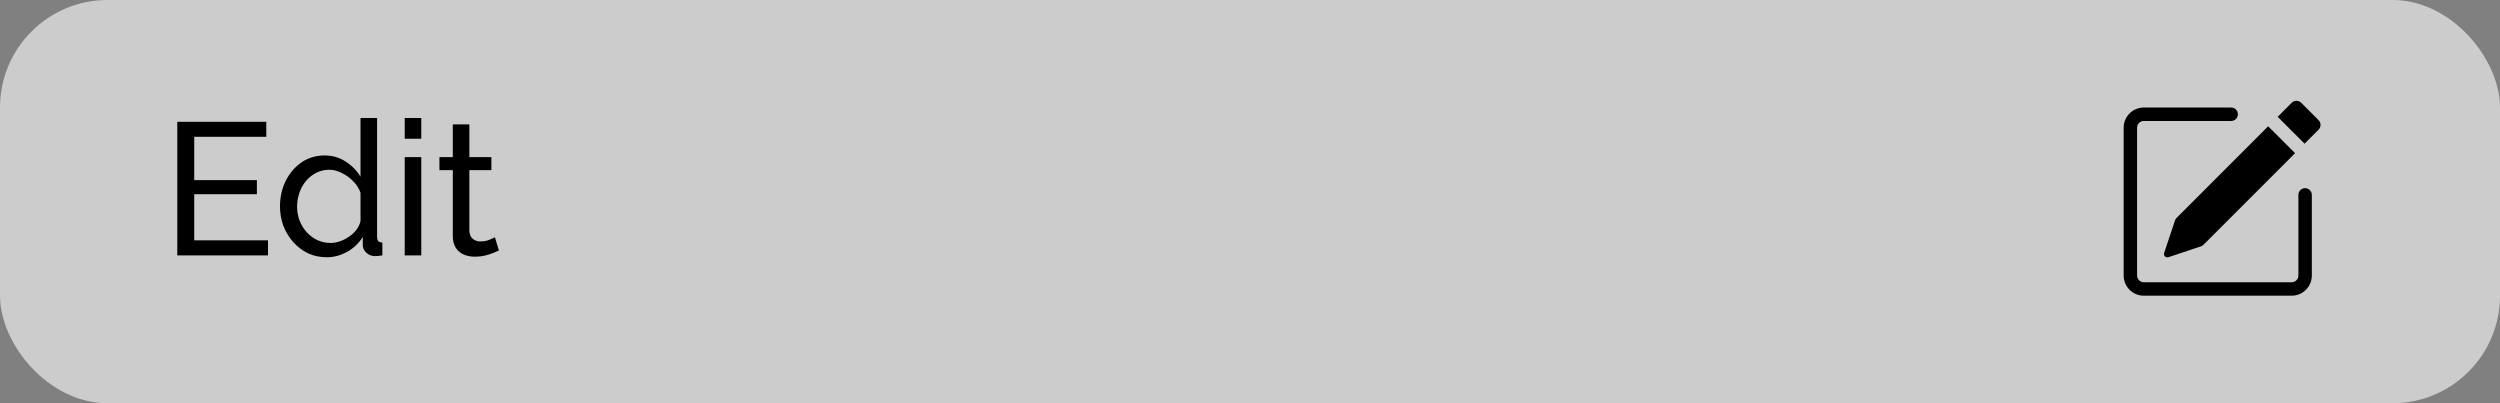 <svg width="186" height="30" viewBox="0 0 186 30" fill="none" xmlns="http://www.w3.org/2000/svg">
<rect x="0" y="0" width="186" height="30" fill="#808080" stroke="none"/>
<rect width="186" height="30" rx="8" fill="white" fill-opacity="0.6"/>
<path d="M19.938 17.88V19H13.19V9.06H19.812V10.18H14.45V13.4H19.112V14.45H14.45V17.88H19.938ZM20.831 15.36C20.831 14.669 20.971 14.039 21.25 13.47C21.54 12.891 21.932 12.429 22.427 12.084C22.93 11.739 23.505 11.566 24.148 11.566C24.736 11.566 25.264 11.72 25.73 12.028C26.197 12.336 26.561 12.709 26.823 13.148V8.78H28.055V17.6C28.055 17.749 28.082 17.861 28.139 17.936C28.204 18.001 28.306 18.039 28.447 18.048V19C28.213 19.037 28.031 19.056 27.901 19.056C27.658 19.056 27.443 18.972 27.256 18.804C27.079 18.636 26.991 18.449 26.991 18.244V17.628C26.701 18.095 26.314 18.463 25.828 18.734C25.343 19.005 24.839 19.14 24.317 19.14C23.812 19.14 23.346 19.042 22.916 18.846C22.497 18.641 22.128 18.361 21.811 18.006C21.503 17.651 21.26 17.25 21.082 16.802C20.915 16.345 20.831 15.864 20.831 15.36ZM26.823 16.438V14.338C26.71 14.021 26.529 13.736 26.276 13.484C26.024 13.223 25.74 13.017 25.422 12.868C25.114 12.709 24.806 12.63 24.498 12.63C24.134 12.63 23.803 12.709 23.505 12.868C23.215 13.017 22.963 13.223 22.748 13.484C22.543 13.736 22.384 14.025 22.273 14.352C22.16 14.679 22.105 15.019 22.105 15.374C22.105 15.738 22.165 16.083 22.287 16.41C22.417 16.737 22.595 17.026 22.819 17.278C23.052 17.53 23.318 17.726 23.616 17.866C23.924 18.006 24.256 18.076 24.61 18.076C24.834 18.076 25.063 18.034 25.297 17.95C25.539 17.866 25.768 17.749 25.983 17.6C26.197 17.451 26.379 17.278 26.529 17.082C26.678 16.877 26.776 16.662 26.823 16.438ZM30.111 19V11.692H31.343V19H30.111ZM30.111 10.32V8.78H31.343V10.32H30.111ZM37.118 18.636C37.015 18.683 36.875 18.743 36.698 18.818C36.52 18.893 36.315 18.958 36.082 19.014C35.848 19.07 35.601 19.098 35.34 19.098C35.041 19.098 34.766 19.047 34.514 18.944C34.262 18.832 34.061 18.664 33.912 18.44C33.762 18.207 33.688 17.917 33.688 17.572V12.658H32.694V11.692H33.688V9.256H34.92V11.692H36.558V12.658H34.92V17.194C34.938 17.455 35.027 17.651 35.186 17.782C35.344 17.903 35.531 17.964 35.746 17.964C35.988 17.964 36.212 17.922 36.418 17.838C36.623 17.754 36.758 17.693 36.824 17.656L37.118 18.636Z" fill="black"/>
<path d="M172.502 8.94C172.595 9.034 172.648 9.161 172.648 9.293C172.648 9.425 172.595 9.552 172.502 9.646L171.459 10.69L169.459 8.69L170.502 7.646C170.596 7.552 170.723 7.5 170.855 7.5C170.988 7.5 171.115 7.552 171.209 7.646L172.502 8.939V8.94ZM170.752 11.396L168.752 9.396L161.939 16.21C161.884 16.265 161.842 16.332 161.818 16.406L161.013 18.82C160.998 18.864 160.996 18.911 161.007 18.956C161.018 19.002 161.041 19.043 161.073 19.076C161.106 19.108 161.148 19.131 161.193 19.142C161.238 19.153 161.285 19.151 161.329 19.136L163.743 18.331C163.817 18.307 163.884 18.266 163.939 18.211L170.752 11.397V11.396Z" fill="black"/>
<path fill-rule="evenodd" clip-rule="evenodd" d="M158 20.5C158 20.898 158.158 21.279 158.439 21.561C158.721 21.842 159.102 22 159.5 22H170.5C170.898 22 171.279 21.842 171.561 21.561C171.842 21.279 172 20.898 172 20.5V14.5C172 14.367 171.947 14.24 171.854 14.146C171.76 14.053 171.633 14 171.5 14C171.367 14 171.24 14.053 171.146 14.146C171.053 14.24 171 14.367 171 14.5V20.5C171 20.633 170.947 20.76 170.854 20.854C170.76 20.947 170.633 21 170.5 21H159.5C159.367 21 159.24 20.947 159.146 20.854C159.053 20.76 159 20.633 159 20.5V9.5C159 9.367 159.053 9.24 159.146 9.146C159.24 9.053 159.367 9 159.5 9H166C166.133 9 166.26 8.947 166.354 8.854C166.447 8.76 166.5 8.633 166.5 8.5C166.5 8.367 166.447 8.24 166.354 8.146C166.26 8.053 166.133 8 166 8H159.5C159.102 8 158.721 8.158 158.439 8.439C158.158 8.721 158 9.102 158 9.5V20.5Z" fill="black"/>
</svg>
